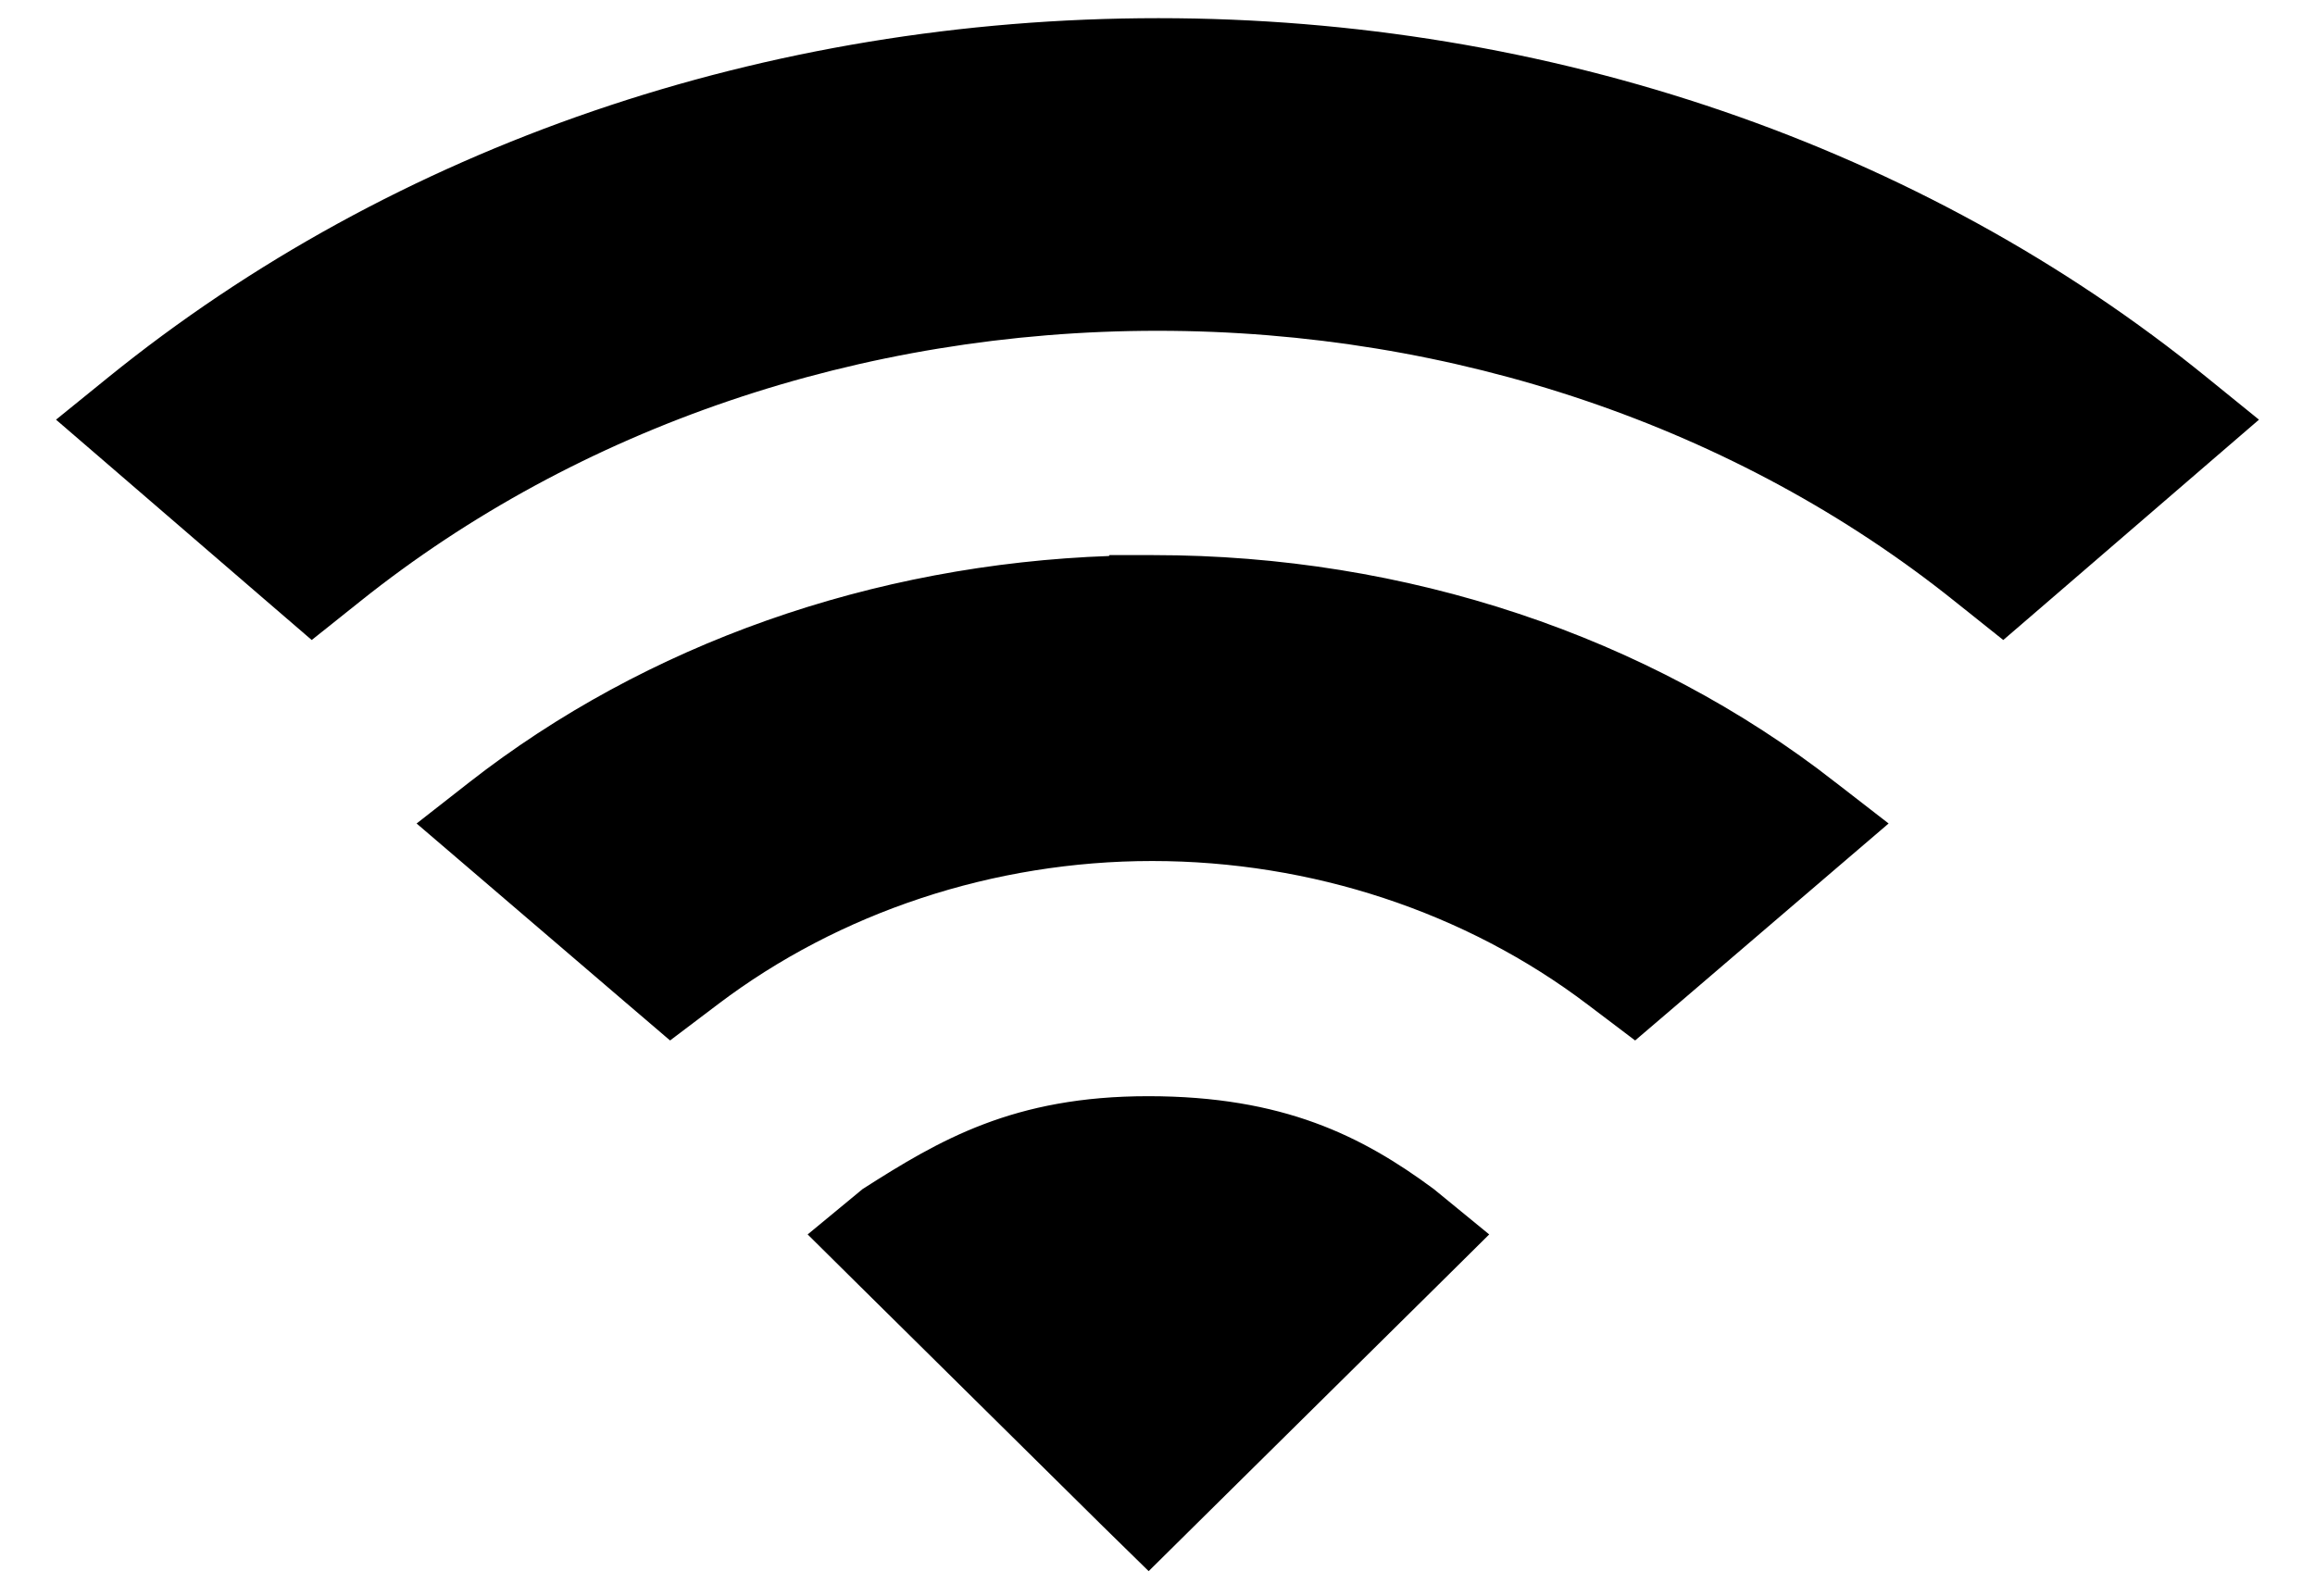 <svg width="580" height="400" xmlns="http://www.w3.org/2000/svg">
 <!-- Created with Method Draw - http://github.com/duopixel/Method-Draw/ -->

 <g>
  <title>background</title>
  <rect fill="#fff" id="canvas_background" height="402" width="582" y="-1" x="-1"/>
  <g display="none" overflow="visible" y="0" x="0" height="100%" width="100%" id="canvasGrid">
   <rect fill="url(#gridpattern)" stroke-width="0" y="0" x="0" height="100%" width="100%"/>
  </g>
 </g>
 <g>
  <title>Layer 1</title>
  <g stroke="null" id="svg_9">
   <g stroke="null" id="svg_10">
    <path stroke="null" id="svg_6" d="m290.246,5.053l0,0c-98.201,0 -191.363,31.986 -262.894,89.967l-12.536,10.163l12.168,10.484l39.698,34.232l11.43,9.842l11.799,-9.414c54.693,-43.753 125.732,-67.93 200.089,-67.93c74.358,0 145.519,24.177 200.089,67.93l11.799,9.414l11.43,-9.842l39.698,-34.232l12.168,-10.484l-12.536,-10.163c-71.285,-57.981 -164.57,-89.967 -262.402,-89.967z"/>
    <path stroke="null" id="svg_7" d="m459.571,196.464c-46.899,-36.68 -107.457,-56.849 -170.554,-56.849l-0.121,0l-0.363,0l-10.274,0l-0.121,0.209c-59.47,2.09 -116.039,22.05 -160.279,56.64l-12.692,9.928l12.208,10.45l39.526,33.859l11,9.405l11.604,-8.778c30.581,-23.2 69.382,-36.053 109.15,-36.053c40.009,0 78.81,12.854 109.391,36.053l11.604,8.778l11,-9.405l39.526,-33.859l12.208,-10.45l-12.813,-9.928z"/>
    <path stroke="null" id="svg_8" d="m287.786,393.037l11.122,-11.006l61.171,-60.476l12.281,-12.165l-13.439,-11.006c-17.842,-13.207 -37.537,-23.171 -71.251,-23.171c-33.598,0 -52.019,10.89 -71.251,23.171l-13.323,11.006l12.281,12.165l61.171,60.476l11.238,11.006z"/>
   </g>
  </g>
 </g>
</svg>